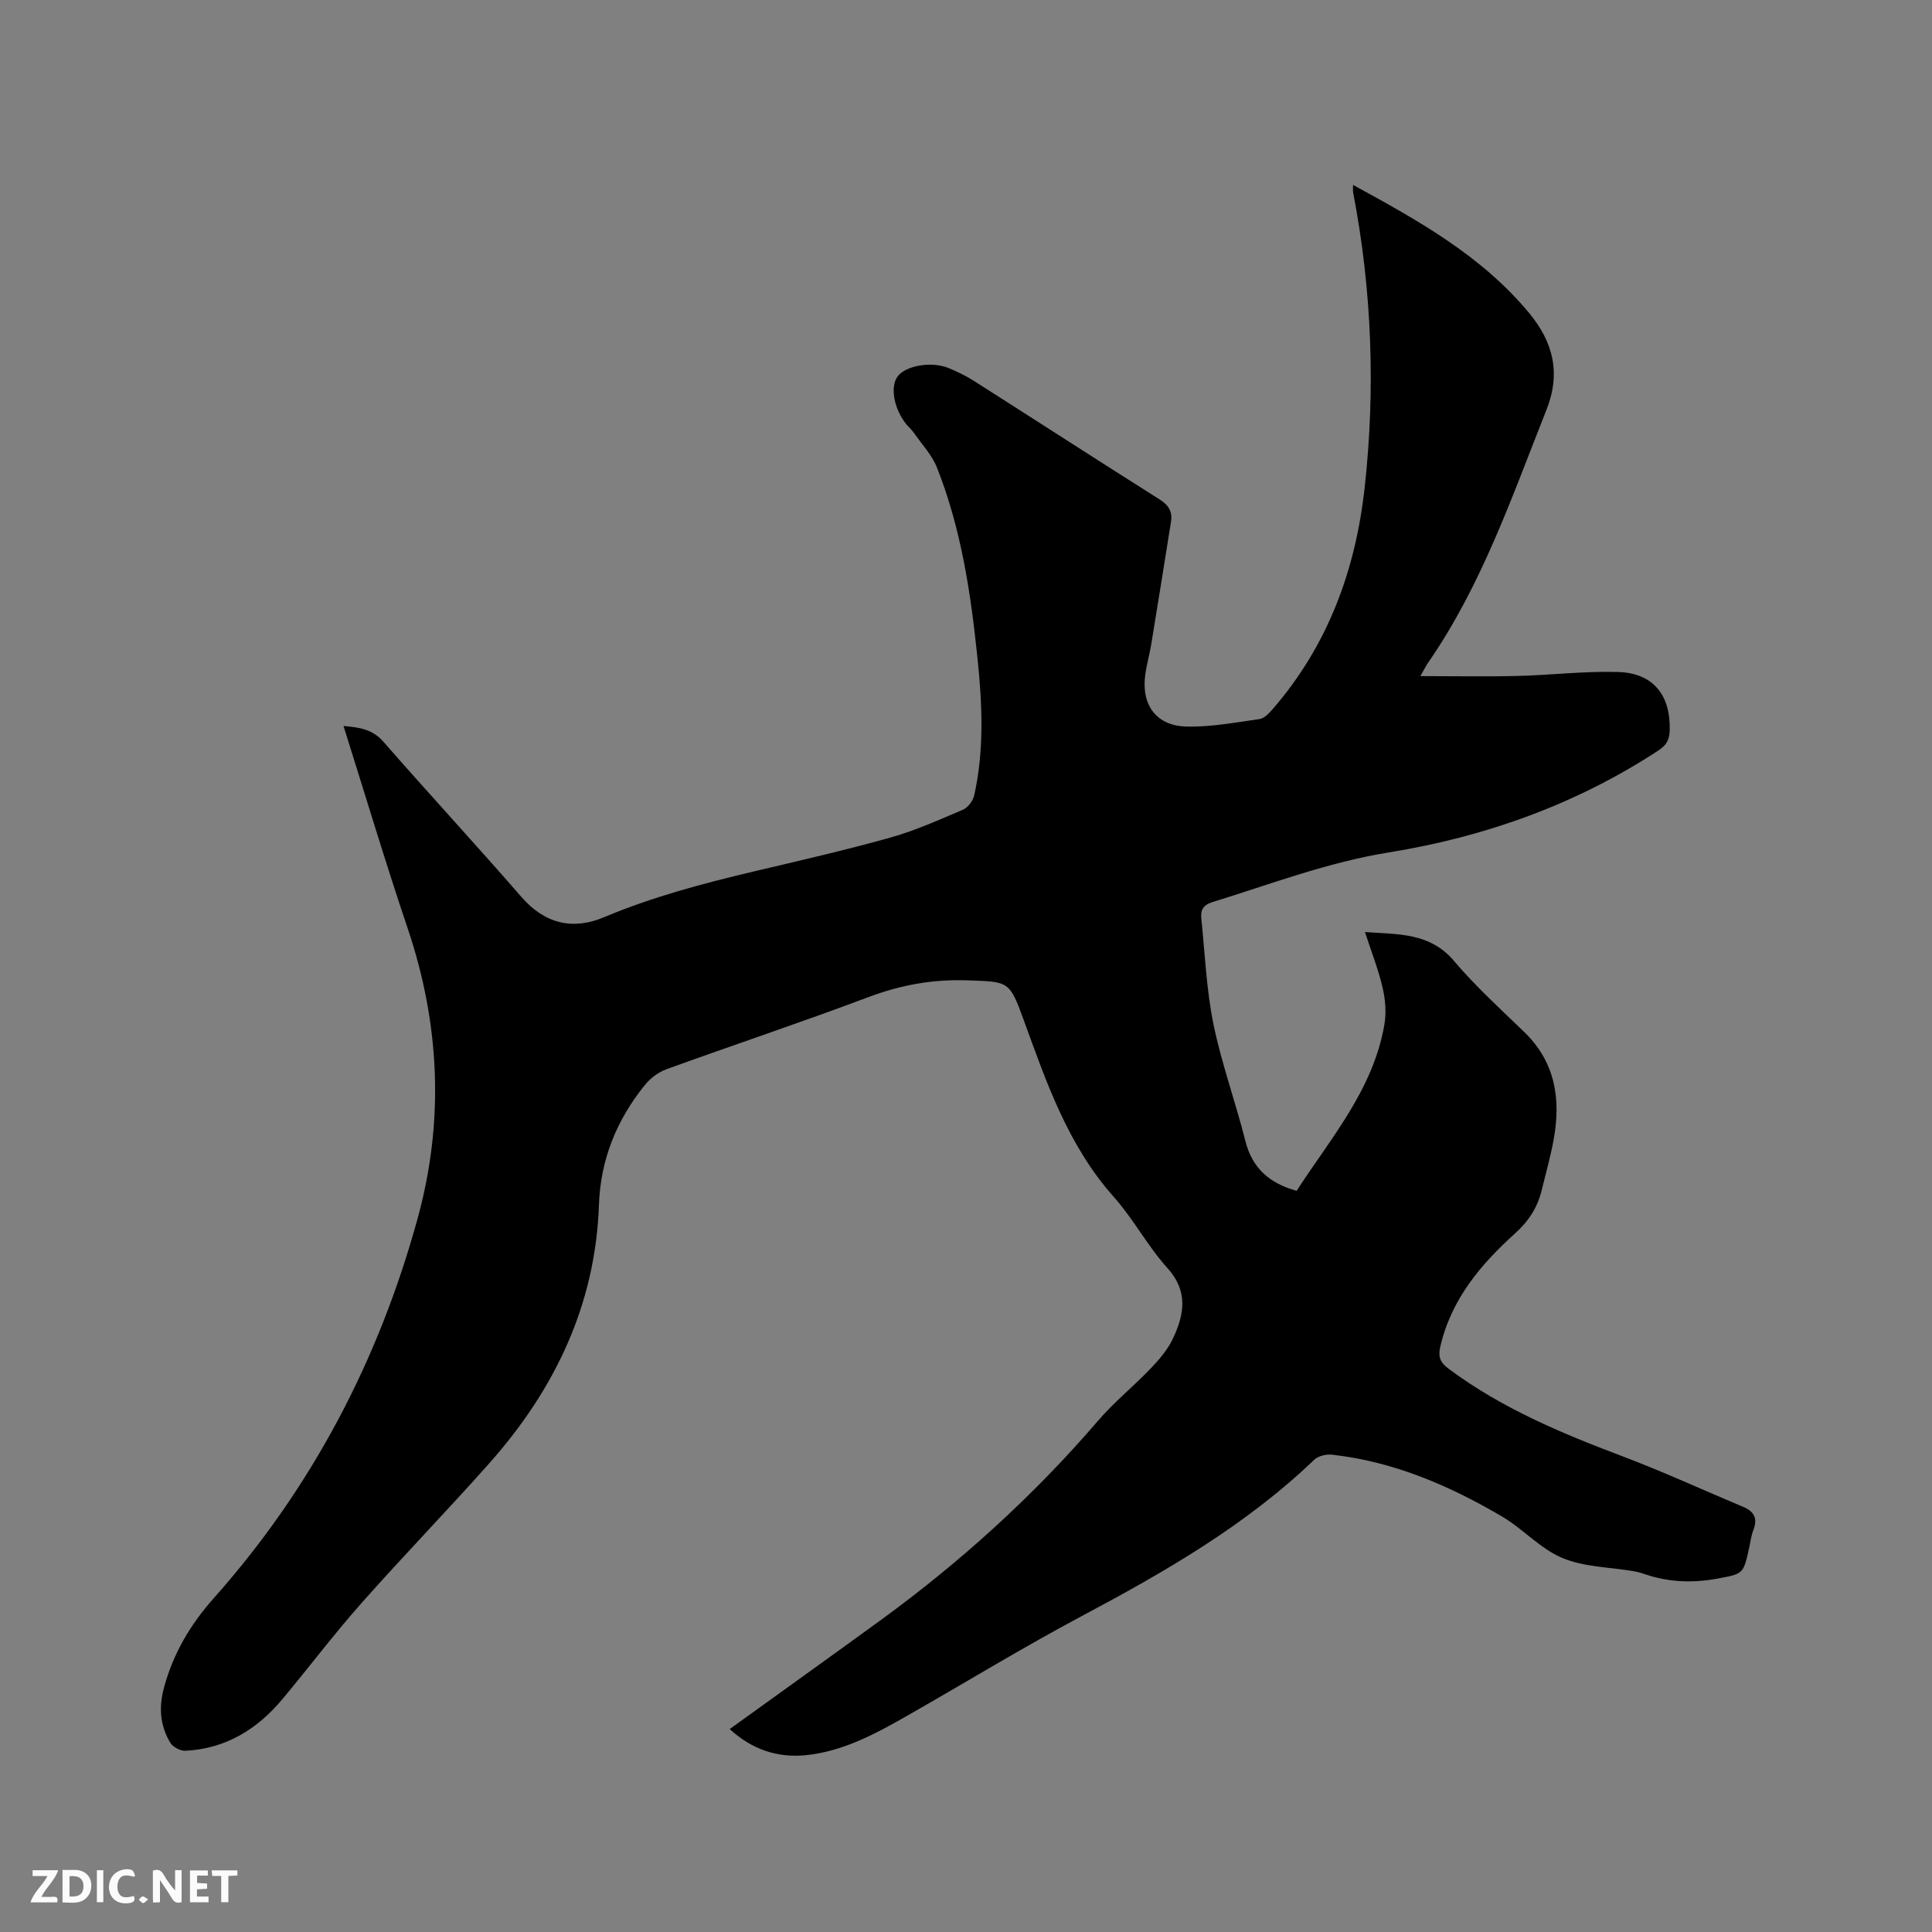 <svg enable-background="new 0 0 400 400" viewBox="0 0 400 400" xmlns="http://www.w3.org/2000/svg"><rect x="0" y="0" width="400" height="400" fill="#808080" stroke="none"/><path d="m151.07 357.99c10.63-7.67 20.88-15 31.08-22.42 16.61-12.09 31.75-25.78 45.16-41.39 3.37-3.93 7.47-7.22 11.05-10.98 1.73-1.81 3.43-3.84 4.49-6.08 2.34-4.97 3.21-9.76-1.16-14.6-4.1-4.54-7.02-10.14-11.09-14.71-9.43-10.59-13.91-23.57-18.61-36.51-3.01-8.27-3.07-8.02-11.71-8.33-7.12-.25-13.77.95-20.45 3.46-13.87 5.22-27.93 9.9-41.87 14.95-1.67.61-3.33 1.87-4.45 3.26-5.8 7.2-9.17 15.35-9.5 24.75-.71 20.74-9.15 38.3-22.72 53.58-8.66 9.75-17.75 19.12-26.4 28.88-5.69 6.42-10.87 13.28-16.37 19.88-5.24 6.29-11.78 10.33-20.13 10.75-1.04.05-2.6-.78-3.14-1.67-2.14-3.6-2.42-7.37-1.25-11.58 1.96-7.08 5.4-12.88 10.36-18.46 20.24-22.78 34.08-49.22 42.12-78.56 5.52-20.13 4.61-40.21-2.1-60.08-4.63-13.73-8.78-27.62-13.26-41.82 3.32.29 6 .66 8.28 3.28 9.42 10.78 19.15 21.29 28.54 32.1 4.85 5.58 10.65 6.94 17.12 4.21 10-4.21 20.4-6.96 30.9-9.45 9.47-2.24 18.98-4.41 28.35-7.03 5.17-1.45 10.14-3.68 15.1-5.8 1.02-.44 2.03-1.83 2.29-2.96 2.11-9.43 1.66-18.97.67-28.48-1.39-13.41-3.37-26.72-8.37-39.34-1.04-2.64-3.15-4.86-4.8-7.24-.42-.6-.99-1.1-1.47-1.66-2.6-3.11-3.5-7.76-1.92-9.96 1.63-2.28 7.05-3.25 10.61-1.77 1.75.73 3.49 1.56 5.09 2.57 12.87 8.19 25.68 16.48 38.59 24.63 1.88 1.19 2.68 2.54 2.34 4.63-1.35 8.46-2.7 16.92-4.09 25.37-.34 2.09-.94 4.14-1.23 6.23-.88 6.29 2.25 10.65 8.57 10.79 5.02.11 10.08-.85 15.09-1.56.98-.14 1.95-1.18 2.68-2.02 11.45-13.18 17.19-28.77 19.08-45.92 2.26-20.48 1.5-40.85-2.39-61.09-.07-.38-.01-.8-.01-1.55 13.49 7.36 26.63 14.66 36.46 26.53 4.94 5.97 6.62 12.39 3.57 20.06-7.12 17.9-13.35 36.19-24.43 52.23-.47.68-.83 1.42-1.67 2.87 7.05 0 13.54.13 20.03-.03 6.98-.17 13.97-1.03 20.93-.82 7.32.22 10.92 4.9 10.66 12.22-.07 1.91-.76 2.99-2.35 4.04-17.04 11.15-35.84 17.87-55.77 21.09-12.67 2.04-24.49 6.57-36.61 10.31-1.82.56-2.41 1.65-2.25 3.24.75 7.35 1.06 14.8 2.52 22 1.67 8.17 4.57 16.08 6.61 24.19 1.42 5.66 5 8.77 10.61 10.33 7.03-10.87 15.85-20.93 18.17-34.4.43-2.48.21-5.21-.37-7.67-.88-3.79-2.33-7.44-3.65-11.51 6.88.5 13.43.07 18.44 5.99 4.44 5.24 9.57 9.9 14.52 14.69 6.47 6.25 7.63 13.91 6.11 22.27-.64 3.53-1.63 7.01-2.48 10.5-.87 3.57-2.66 6.36-5.5 8.93-7.13 6.44-13.26 13.69-15.5 23.5-.49 2.13.04 3.27 1.7 4.51 10.91 8.15 23.27 13.33 35.9 18.1 8.5 3.21 16.78 7.02 25.16 10.54 2.24.94 3 2.41 2.07 4.77-.46 1.17-.61 2.46-.88 3.7-1.19 5.42-1.19 5.37-6.55 6.36-4.89.91-9.69.79-14.44-.72-.91-.29-1.82-.62-2.75-.78-5-.87-10.36-.86-14.92-2.76s-8.14-6.03-12.5-8.59c-10.93-6.43-22.48-11.39-35.25-12.81-1.18-.13-2.82.28-3.65 1.07-14.17 13.59-30.94 23.21-48.11 32.35-12.15 6.47-23.91 13.66-35.87 20.48-6.73 3.84-13.56 7.59-21.44 8.34-5.81.53-11-1.23-15.59-5.42z" fill="#000001"/><g fill="#fafbfa"><path d="m37.59 393.81c-.92.31-1.52.05-2-.78-.7-1.2-1.52-2.34-2.47-3.78v4.59c-.55.03-.95.05-1.41.07-.03-.37-.06-.64-.06-.91 0-1.91 0-3.81 0-5.7 1.13-.41 1.77-.03 2.29.91.62 1.11 1.38 2.14 2.31 3.19v-4.2h1.35v6.61z"/><path d="m12.94 393.88v-6.75c1.9.19 3.93-.54 5.37 1.29.8 1.01.78 2.88.03 3.97-1.37 1.97-3.4 1.51-5.4 1.49m1.45-1.22c2.04.12 2.92-.58 2.89-2.21-.03-1.51-.98-2.19-2.89-2z"/><path d="m11.81 393.87h-5.49c.68-2.18 2.47-3.48 3.51-5.45h-3.08v-1.21h5.29c-.71 2.13-2.44 3.48-3.47 5.51.86 0 1.63.04 2.39-.01.79-.05 1.14.21.85 1.16"/><path d="m39.33 393.86v-6.61h3.7v1.07h-2.22v1.52c.68.04 1.34.09 2.07.13v1.07c-.72.05-1.38.09-2.1.14v1.48h2.4v1.19h-3.85z"/><path d="m27.71 388.56c-1.15-.3-2.46-.61-3.1.64-.37.73-.41 1.93-.06 2.67.63 1.35 1.99.93 3.17.68.35.94-.01 1.32-.93 1.46-1.62.25-3.05-.27-3.76-1.48-.73-1.24-.6-3.03.31-4.17.88-1.11 2.71-1.7 4-1.16.32.13.44.74.65 1.12-.1.08-.19.16-.28.24"/><path d="m49.15 387.24v1.07c-.59.02-1.17.05-1.87.08v5.44h-1.48v-5.44h-1.85c-.05-.4-.08-.73-.13-1.15z"/><path d="m20.06 387.21h1.33v6.62h-1.33z"/><path d="m30.68 393.25c-.49.38-.8.79-1.05.76-.32-.05-.6-.45-.9-.7.26-.24.51-.64.8-.67.29-.04.62.3 1.15.61"/></g></svg>